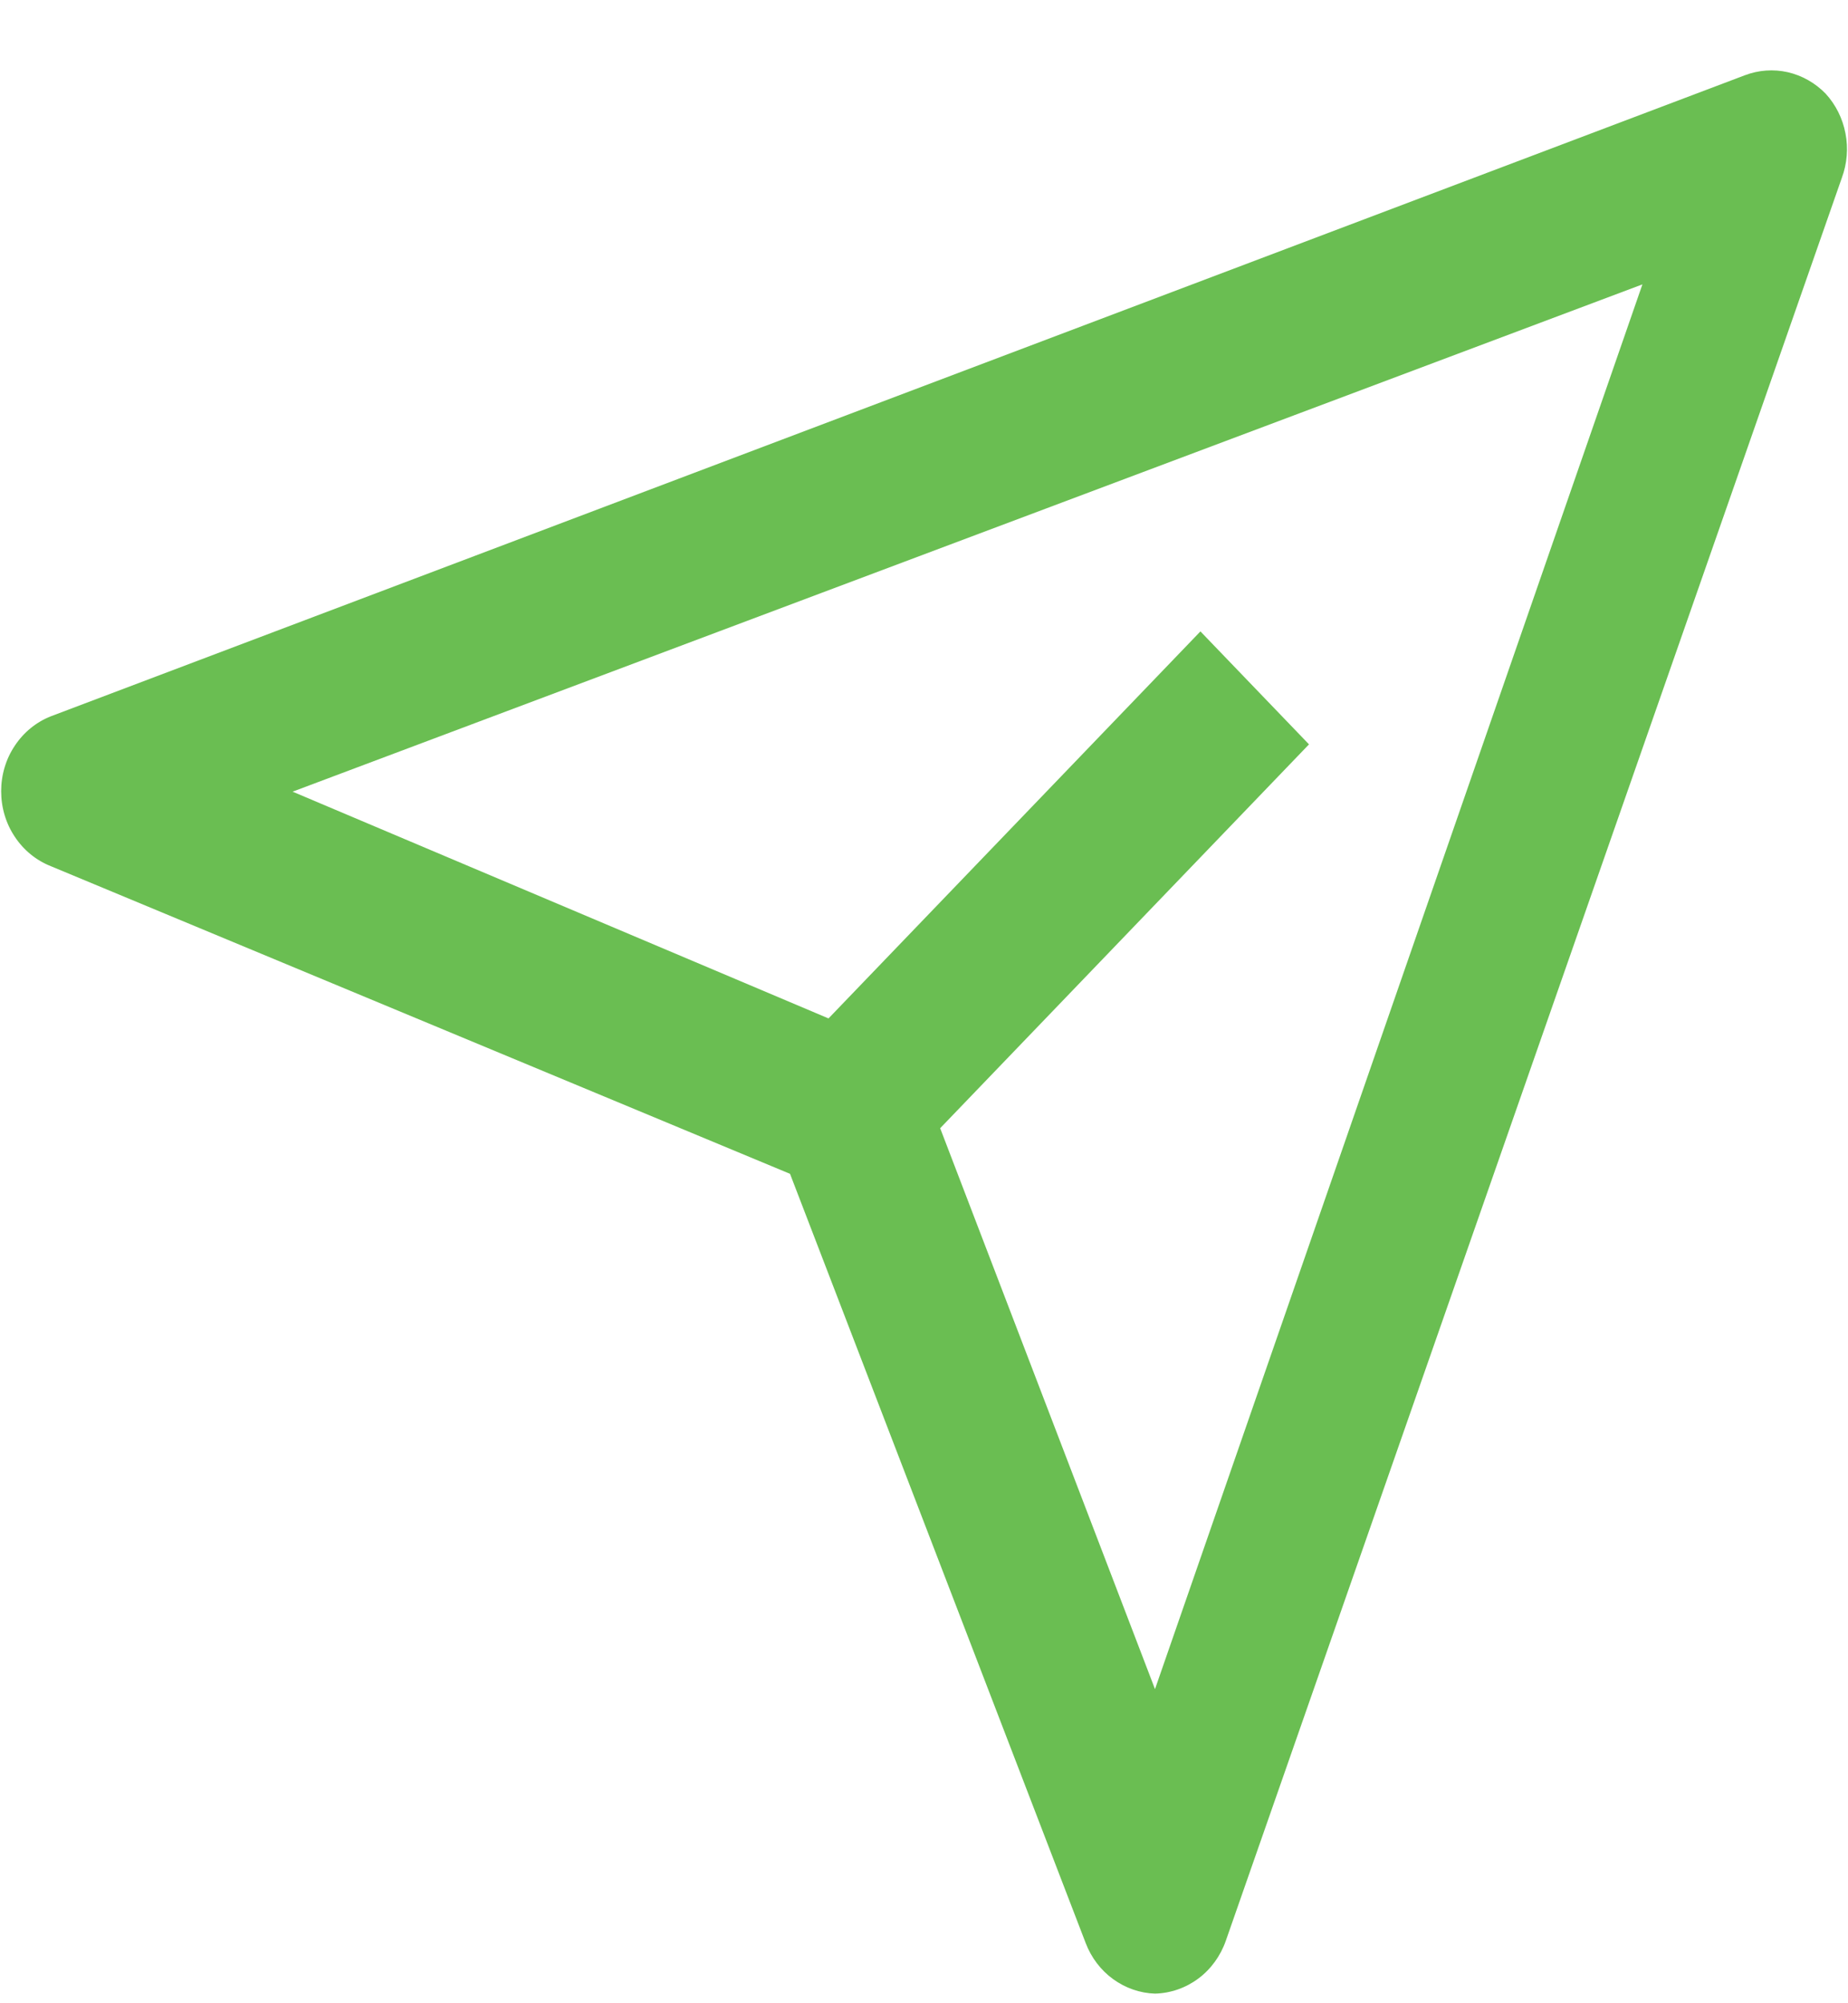 <svg width="24" height="26" viewBox="0 0 24 26" fill="none" xmlns="http://www.w3.org/2000/svg">
<path d="M23.71 1.216C23.575 1.077 23.404 0.98 23.218 0.937C23.032 0.895 22.839 0.909 22.66 0.977L0.66 9.297C0.47 9.372 0.307 9.505 0.192 9.679C0.076 9.852 0.015 10.058 0.015 10.269C0.015 10.48 0.076 10.687 0.192 10.86C0.307 11.034 0.47 11.167 0.66 11.242L10.26 15.235L14.1 25.219C14.172 25.408 14.296 25.571 14.456 25.687C14.616 25.803 14.805 25.869 15 25.875C15.202 25.87 15.398 25.802 15.562 25.68C15.727 25.557 15.851 25.386 15.92 25.188L23.92 2.308C23.988 2.124 24.005 1.924 23.967 1.731C23.93 1.537 23.841 1.359 23.71 1.216ZM15 21.923L12.21 14.643L17 9.661L15.59 8.195L10.76 13.218L3.8 10.275L21.33 3.691L15 21.923Z" fill="#6abe52"/>
</svg>
